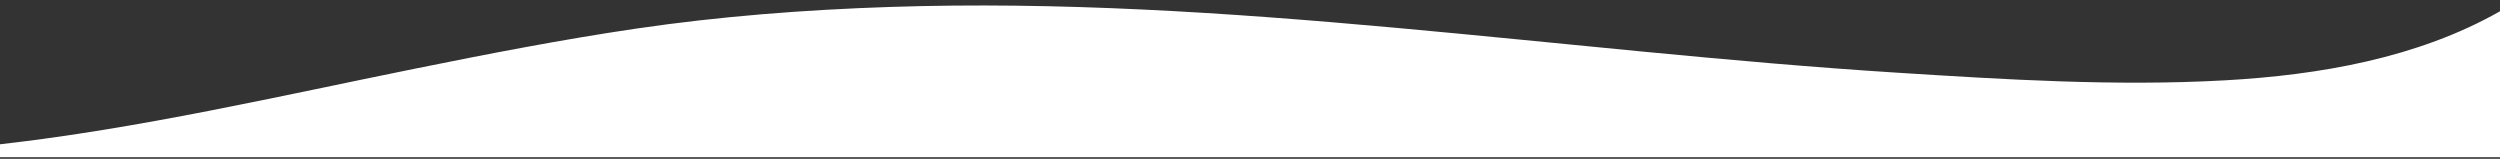 <?xml version="1.0" encoding="utf-8"?>
<!-- Generator: Adobe Illustrator 16.0.0, SVG Export Plug-In . SVG Version: 6.00 Build 0)  -->
<!DOCTYPE svg PUBLIC "-//W3C//DTD SVG 1.1//EN" "http://www.w3.org/Graphics/SVG/1.1/DTD/svg11.dtd">
<svg version="1.1" xmlns="http://www.w3.org/2000/svg" xmlns:xlink="http://www.w3.org/1999/xlink" x="0px" y="0px" width="1280px"
	 height="81.293px" viewBox="0 0 1280 81.293" enable-background="new 0 0 1280 81.293" xml:space="preserve">
<rect x="0" y="0" width="1280" height="81.293" fill="#333333" stroke="none"/>
<g id="grid" display="none">
</g>
<g id="Layer_1">
	<path fill="#FFFFFF" d="M971.006,37.196C799.35,26.302,628.33-2.137,455.82,3.552c-43.545,1.437-87.132,4.767-130.201,11.112
		c-37.835,5.575-75.354,12.854-112.79,20.424C142.311,49.349,71.707,65.736,0,73.876V80.5h1280V5.771
		c-42.072,23.921-92.425,32.672-140.91,35.367C1083.231,44.24,1026.765,40.734,971.006,37.196z"/>
</g>
</svg>

